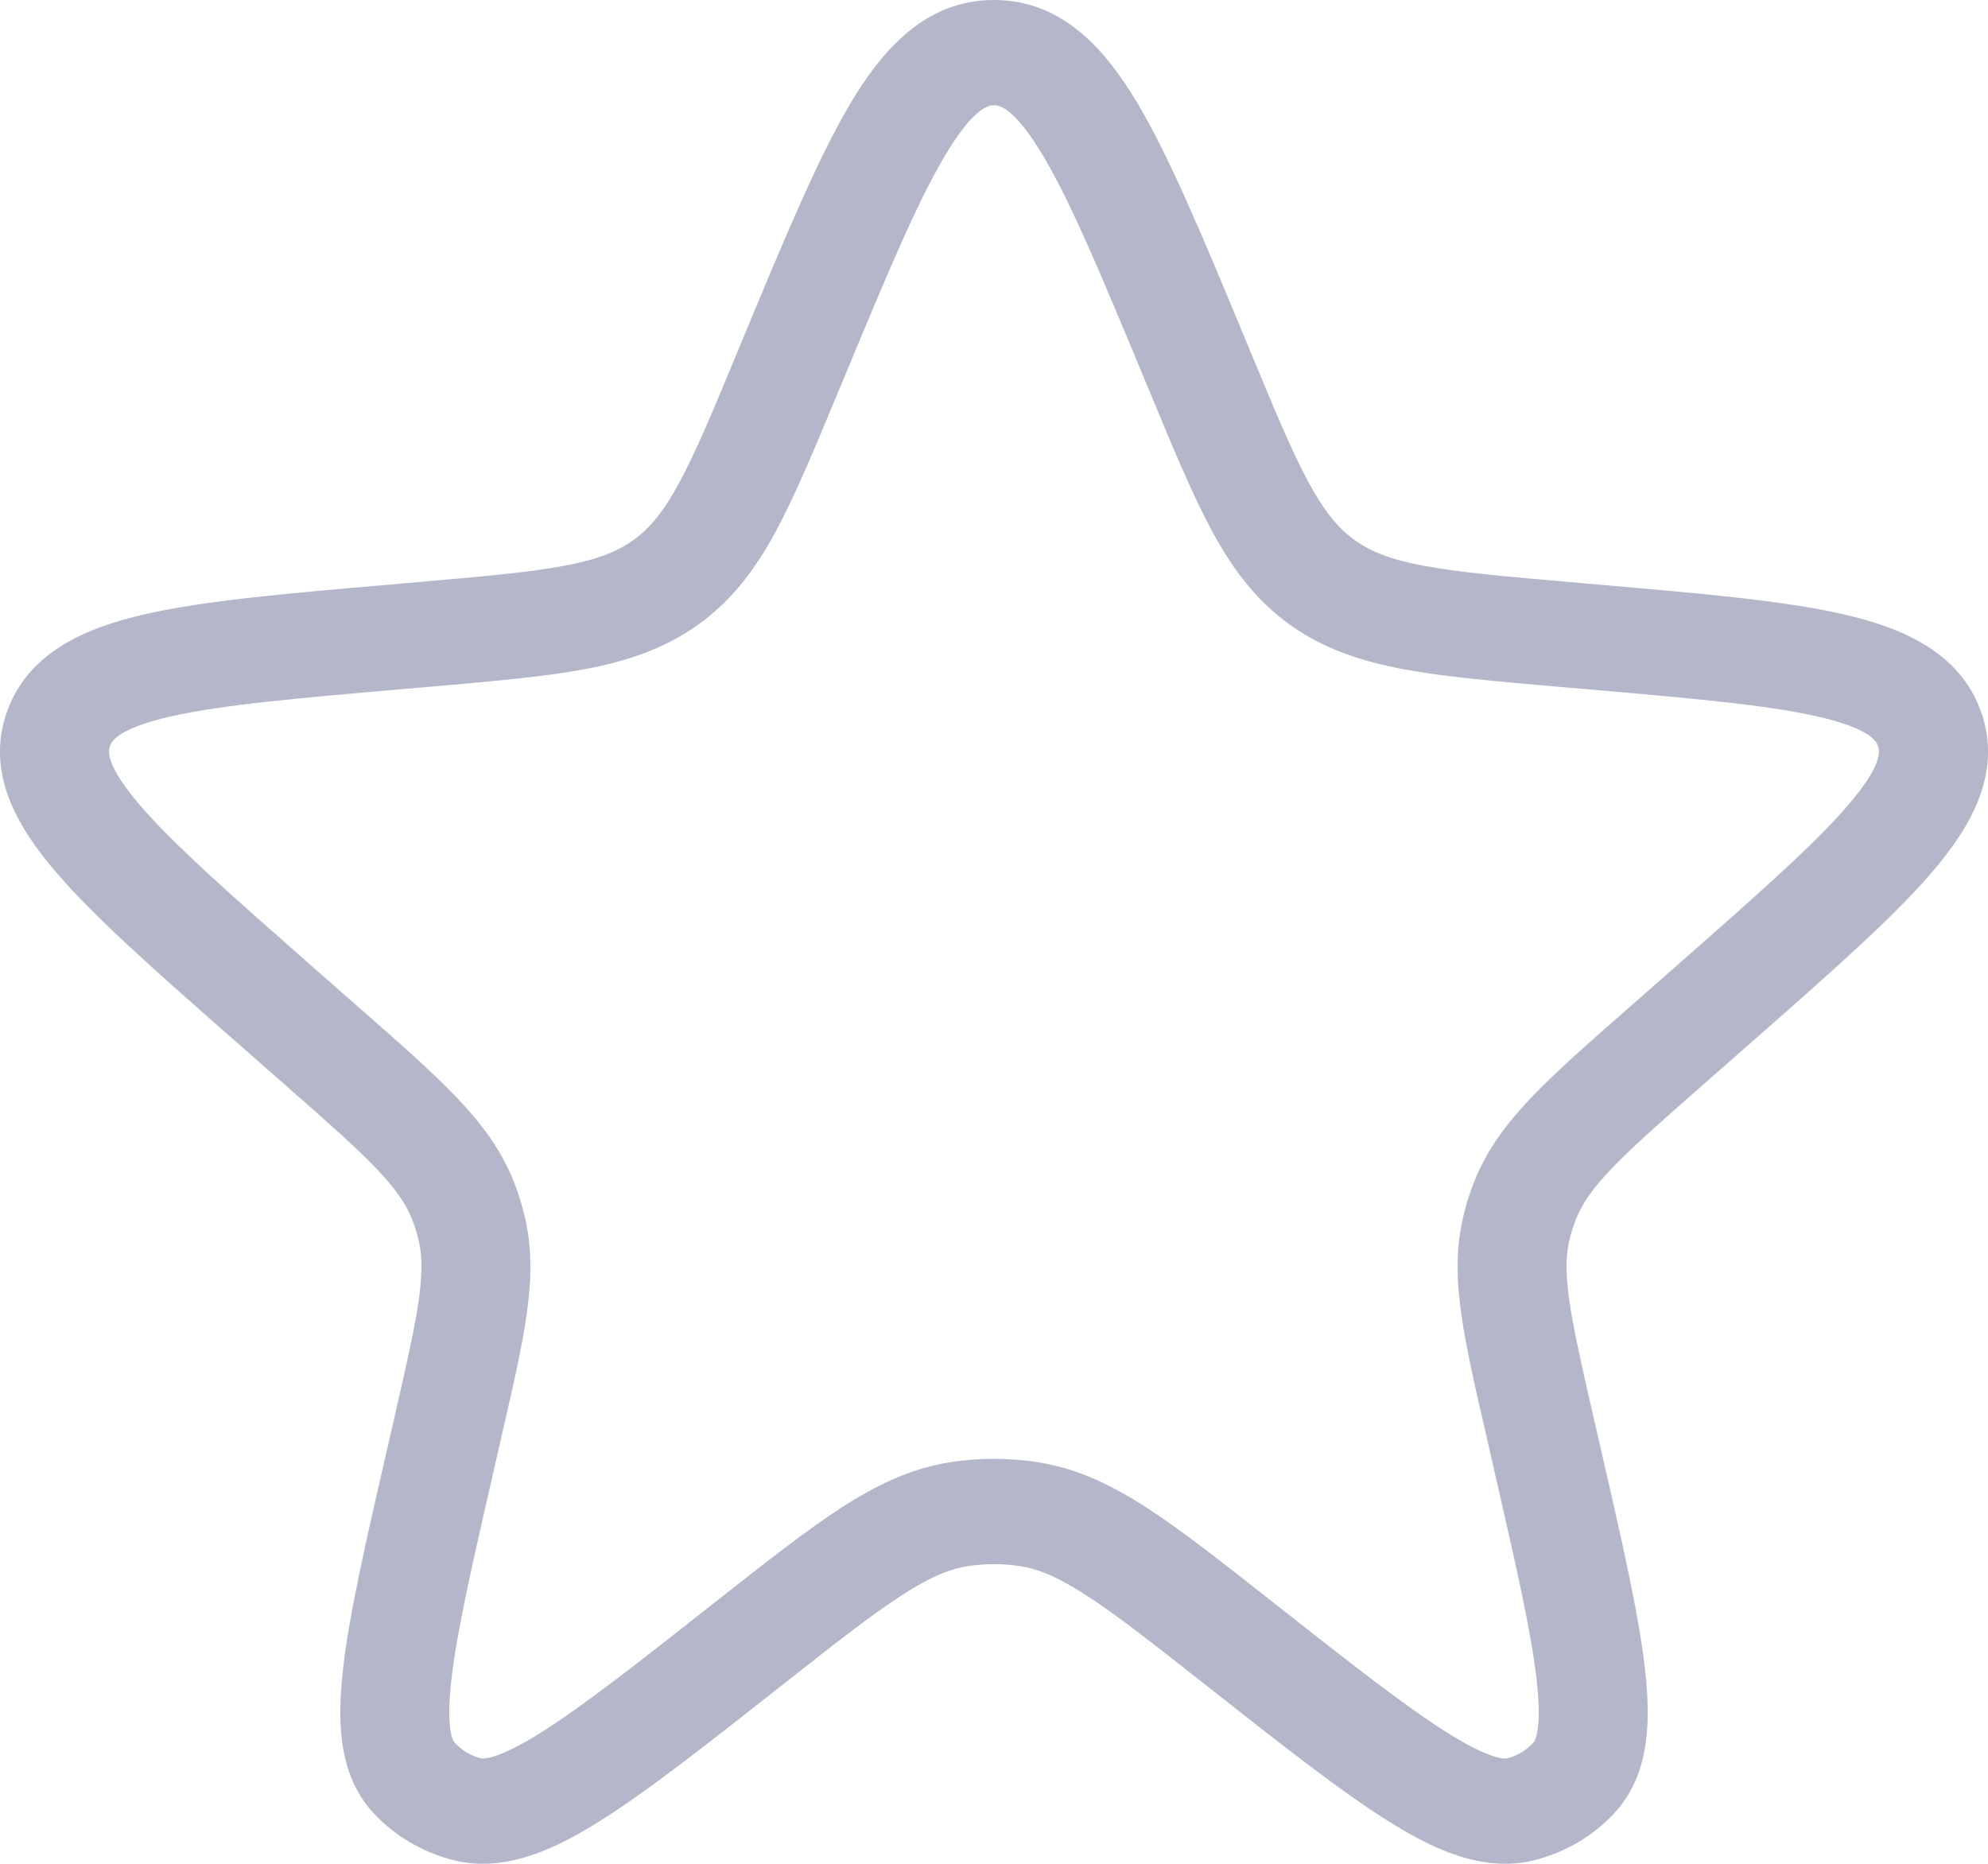 <svg width="16" height="15" viewBox="0 0 16 15" fill="none" xmlns="http://www.w3.org/2000/svg">
<path fill-rule="evenodd" clip-rule="evenodd" d="M7.603 1.257C7.375 1.641 7.13 2.23 6.78 3.073L6.739 3.171C6.551 3.623 6.398 3.992 6.241 4.282C6.076 4.584 5.891 4.832 5.621 5.026C5.351 5.22 5.052 5.32 4.705 5.386C4.372 5.448 3.963 5.483 3.461 5.527L3.25 5.545C2.382 5.62 1.781 5.673 1.37 5.767C0.947 5.864 0.899 5.966 0.885 6.004C0.872 6.043 0.846 6.152 1.123 6.476C1.392 6.791 1.838 7.184 2.482 7.751L2.919 8.135C3.228 8.406 3.48 8.628 3.672 8.829C3.872 9.038 4.028 9.246 4.13 9.497C4.165 9.583 4.193 9.671 4.216 9.761C4.283 10.023 4.28 10.279 4.241 10.562C4.204 10.833 4.13 11.155 4.039 11.549L3.977 11.821C3.802 12.583 3.679 13.12 3.634 13.509C3.585 13.926 3.649 14.016 3.659 14.025C3.715 14.086 3.788 14.13 3.869 14.151C3.883 14.155 3.995 14.17 4.358 13.941C4.697 13.727 5.139 13.38 5.765 12.887L5.781 12.874C6.173 12.566 6.49 12.316 6.768 12.136C7.057 11.949 7.335 11.816 7.654 11.767C7.883 11.732 8.117 11.732 8.346 11.767C8.665 11.816 8.943 11.949 9.232 12.136C9.51 12.316 9.827 12.566 10.219 12.874L10.235 12.887C10.861 13.38 11.303 13.727 11.642 13.941C12.005 14.17 12.117 14.155 12.131 14.151C12.212 14.13 12.285 14.086 12.341 14.025C12.351 14.016 12.415 13.926 12.366 13.509C12.321 13.12 12.198 12.583 12.023 11.821L11.961 11.549C11.87 11.155 11.796 10.833 11.759 10.562C11.72 10.279 11.717 10.023 11.784 9.761C11.806 9.671 11.835 9.583 11.87 9.497C11.972 9.246 12.128 9.038 12.328 8.829C12.52 8.628 12.772 8.406 13.081 8.135L13.518 7.751C14.162 7.184 14.608 6.791 14.877 6.476C15.154 6.152 15.128 6.043 15.115 6.004C15.101 5.966 15.053 5.864 14.63 5.767C14.219 5.673 13.618 5.62 12.75 5.545L12.539 5.527C12.037 5.483 11.627 5.448 11.295 5.386C10.948 5.32 10.649 5.22 10.379 5.026C10.109 4.832 9.924 4.584 9.759 4.282C9.602 3.992 9.448 3.623 9.261 3.171L9.22 3.073C8.87 2.23 8.625 1.641 8.397 1.257C8.16 0.857 8.038 0.847 8 0.847C7.962 0.847 7.84 0.857 7.603 1.257ZM6.842 0.836C7.098 0.405 7.445 0 8 0C8.555 0 8.902 0.405 9.158 0.836C9.419 1.277 9.687 1.922 10.02 2.724L10.066 2.835C10.264 3.313 10.401 3.641 10.535 3.888C10.665 4.126 10.775 4.255 10.902 4.346C11.029 4.438 11.189 4.503 11.462 4.554C11.745 4.607 12.11 4.639 12.64 4.685L12.866 4.705C13.687 4.776 14.352 4.833 14.832 4.943C15.307 5.051 15.777 5.248 15.946 5.734C16.115 6.22 15.864 6.651 15.553 7.015C15.239 7.383 14.745 7.817 14.136 8.353L13.685 8.749C13.359 9.036 13.135 9.233 12.972 9.404C12.814 9.569 12.735 9.687 12.687 9.805C12.666 9.857 12.649 9.91 12.635 9.964C12.603 10.087 12.598 10.228 12.628 10.451C12.66 10.681 12.725 10.967 12.82 11.383L12.885 11.665C13.052 12.393 13.186 12.975 13.237 13.414C13.286 13.829 13.286 14.277 12.993 14.592C12.825 14.773 12.605 14.904 12.361 14.968C11.94 15.08 11.525 14.879 11.163 14.65C10.78 14.409 10.303 14.033 9.704 13.561L9.682 13.544C9.27 13.219 8.984 12.995 8.744 12.84C8.511 12.689 8.354 12.626 8.207 12.604C8.07 12.583 7.93 12.583 7.793 12.604C7.646 12.626 7.489 12.689 7.256 12.84C7.016 12.995 6.73 13.219 6.318 13.544L6.296 13.561C5.697 14.033 5.22 14.409 4.837 14.65C4.475 14.879 4.06 15.08 3.639 14.968C3.395 14.904 3.175 14.773 3.006 14.592C2.714 14.277 2.714 13.829 2.763 13.414C2.814 12.975 2.948 12.393 3.115 11.665L3.18 11.383C3.275 10.967 3.34 10.681 3.372 10.451C3.402 10.228 3.397 10.087 3.365 9.964C3.352 9.91 3.334 9.857 3.313 9.805C3.265 9.687 3.186 9.569 3.028 9.404C2.865 9.233 2.641 9.036 2.315 8.749L1.864 8.353C1.255 7.817 0.761 7.383 0.447 7.015C0.136 6.651 -0.115 6.22 0.054 5.734C0.224 5.248 0.693 5.051 1.169 4.943C1.648 4.833 2.313 4.776 3.134 4.705L3.36 4.685C3.89 4.639 4.255 4.607 4.538 4.554C4.811 4.503 4.971 4.438 5.098 4.346C5.225 4.255 5.336 4.126 5.465 3.888C5.599 3.641 5.736 3.313 5.934 2.835L5.98 2.724C6.313 1.922 6.581 1.277 6.842 0.836Z" fill="#B4B7C9"/>
</svg>
